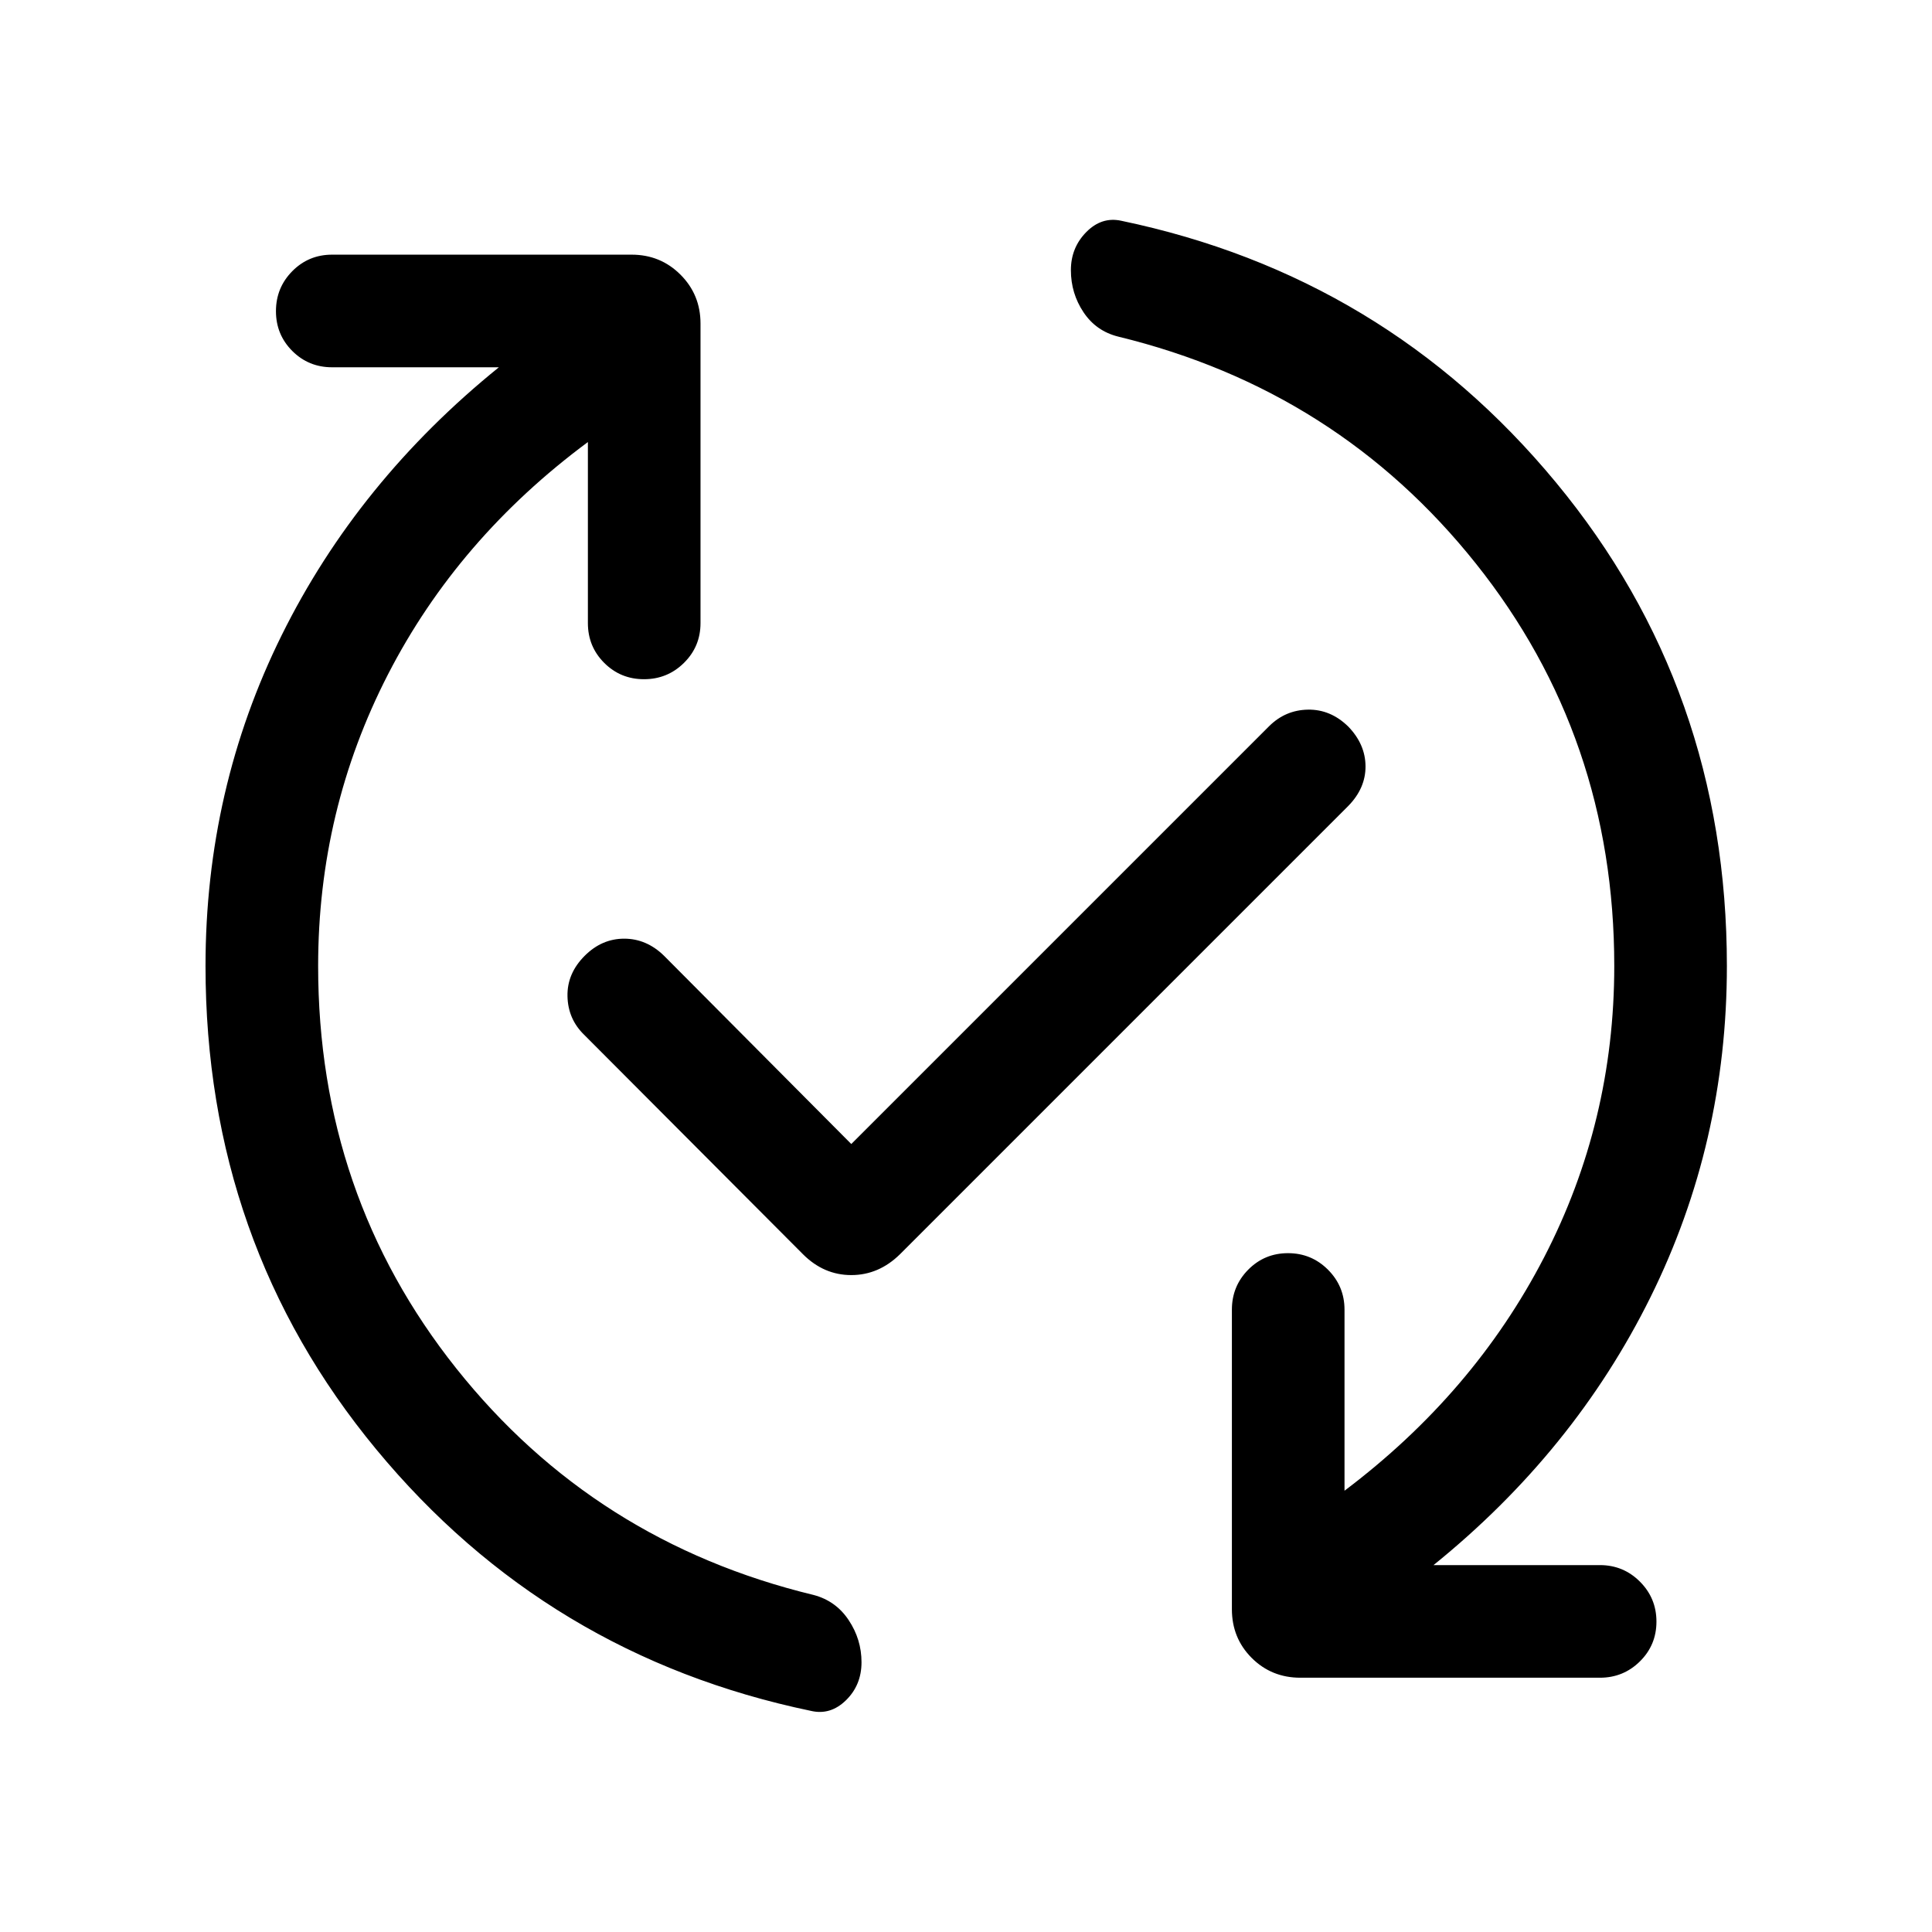 <svg xmlns="http://www.w3.org/2000/svg" height="24" viewBox="0 -960 960 960" width="24"><path d="M292.12-740.35q-64.62 47.93-99.33 115.45-34.71 67.52-34.71 144.9 0 113.69 68.63 199.94 68.64 86.25 177.6 112.6 11.04 2.92 17.4 12.5 6.37 9.57 6.37 20.92 0 11.35-7.73 18.9-7.74 7.56-17.47 5.25-131.11-27.34-215.94-129.94Q102.12-342.42 102.12-480q0-87.88 37.84-164.35 37.85-76.46 107.93-133.15H165q-11.65 0-19.77-8.11-8.11-8.12-8.11-19.77 0-11.66 8.11-19.87 8.12-8.21 19.77-8.21h148.85q14.34 0 24.28 9.94 9.95 9.94 9.95 24.29v148.85q0 11.65-8.22 19.76-8.21 8.12-19.86 8.12-11.65 0-19.77-8.12-8.11-8.11-8.11-19.76v-89.97ZM423-391.54l207.54-207.54q8.11-8.11 19.36-8.3 11.25-.2 20.06 8.42 8.5 8.81 8.56 19.71.06 10.9-8.56 19.71L447.19-336.77q-10.54 10.35-24.19 10.35-13.65 0-24-10.35L290.23-445.85q-8-7.8-8.25-19.11-.25-11.31 8.56-20.12 8.5-8.5 19.61-8.5 11.12 0 19.81 8.5L423-391.54Zm289.31 209.23H795q11.65 0 19.86 8.21 8.22 8.21 8.22 19.87 0 11.65-8.22 19.77-8.21 8.11-19.86 8.11H646.15q-14.34 0-24.19-9.84-9.84-9.85-9.84-24.2v-148.84q0-11.66 8.11-19.87 8.12-8.21 19.77-8.21t19.86 8.21q8.22 8.21 8.22 19.87v89.96q64.23-48.42 99.13-115.88 34.91-67.47 34.91-144.85 0-113.69-68.74-199.94-68.73-86.25-177.69-112.79-11.04-2.73-17.3-12.12-6.27-9.38-6.27-20.92 0-11.15 7.63-18.9 7.64-7.75 17.37-5.64 131.11 27.35 216.03 130.04Q858.08-617.58 858.08-480q0 87.88-37.95 164.54-37.94 76.65-107.82 133.15Z"/></svg>